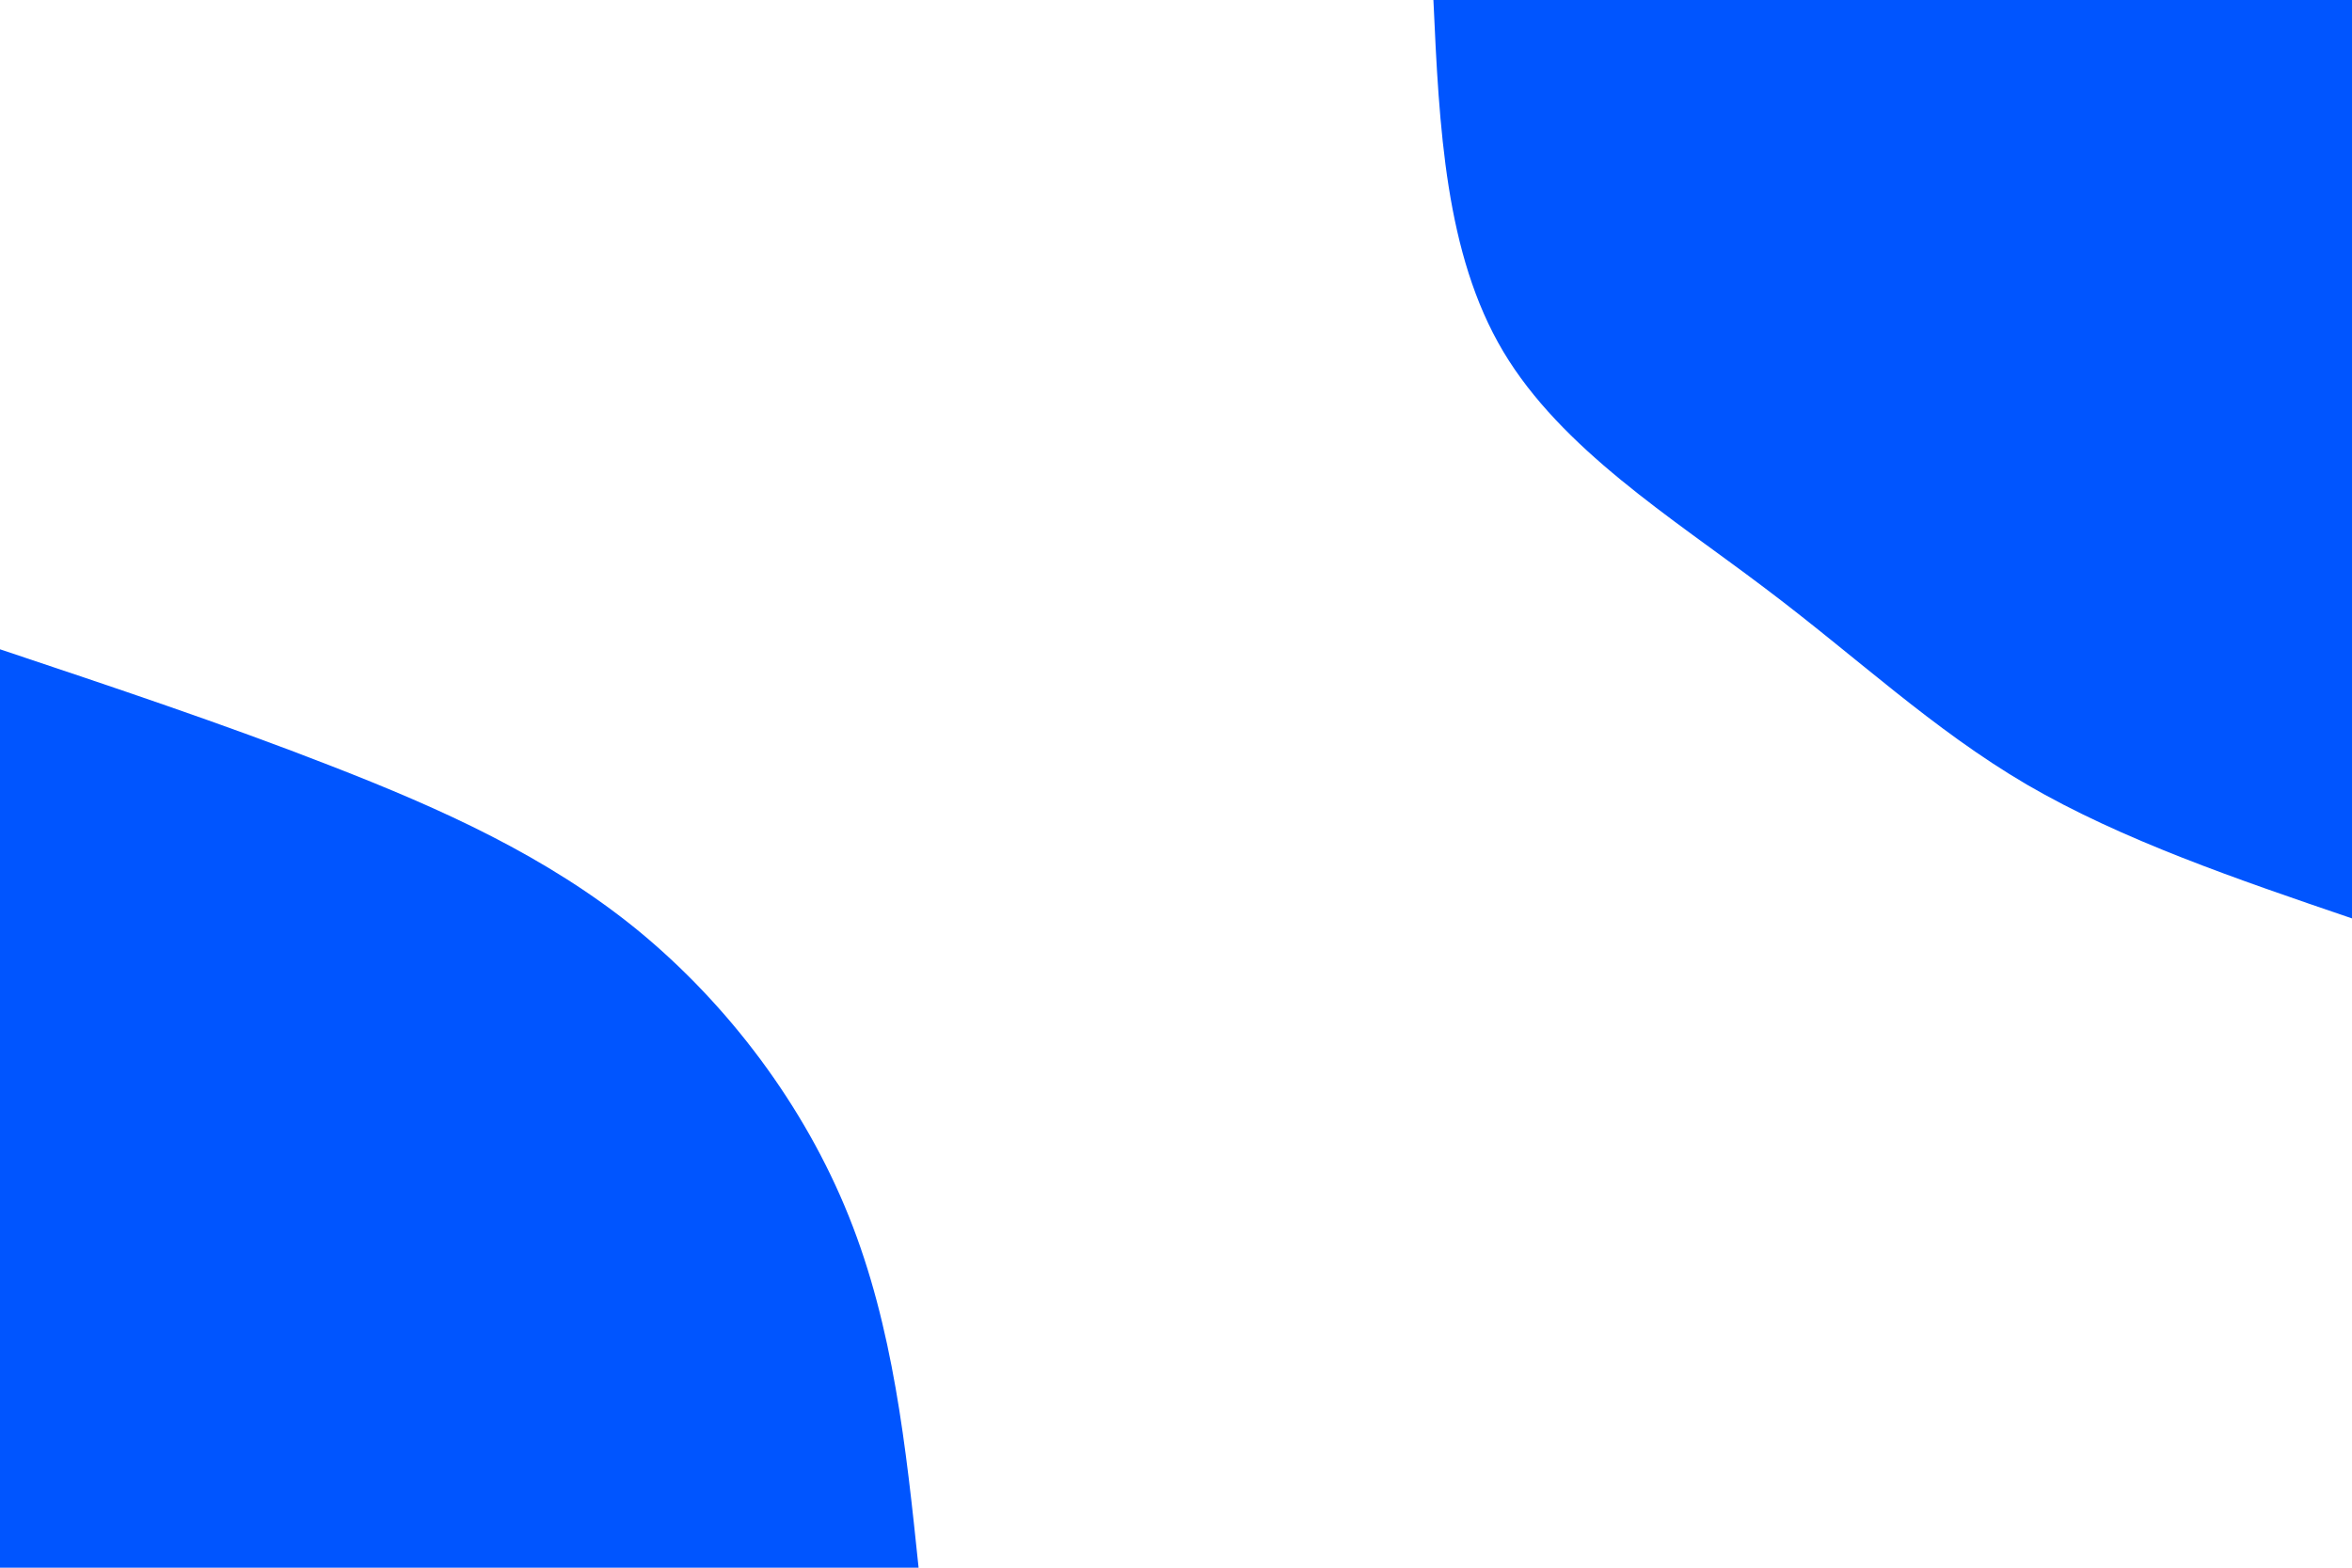 <svg id="visual" viewBox="0 0 900 600" width="900" height="600" xmlns="http://www.w3.org/2000/svg" xmlns:xlink="http://www.w3.org/1999/xlink" version="1.1"><rect x="0" y="0" width="900" height="600" fill="#fff"></rect><defs><linearGradient id="grad1_0" x1="33.3%" y1="0%" x2="100%" y2="100%"><stop offset="20%" stop-color="#ffffff" stop-opacity="1"></stop><stop offset="80%" stop-color="#ffffff" stop-opacity="1"></stop></linearGradient></defs><defs><linearGradient id="grad2_0" x1="0%" y1="0%" x2="66.7%" y2="100%"><stop offset="20%" stop-color="#ffffff" stop-opacity="1"></stop><stop offset="80%" stop-color="#ffffff" stop-opacity="1"></stop></linearGradient></defs><g transform="translate(900, 0)"><path d="M0 351.5C-44 336.5 -88 321.5 -124.4 300.3C-160.7 279 -189.4 251.6 -224.9 224.9C-260.3 198.1 -302.5 171.9 -324.8 134.5C-347 97.2 -349.3 48.6 -351.5 0L0 0Z" fill="#0055ff"></path></g><g transform="translate(0, 600)"><path d="M0 -351.5C42.7 -337.2 85.4 -323 127.1 -306.7C168.7 -290.5 209.2 -272.4 244 -244C278.7 -215.5 307.8 -176.9 324.8 -134.5C341.8 -92.2 346.7 -46.1 351.5 0L0 0Z" fill="#0055ff"></path></g></svg>